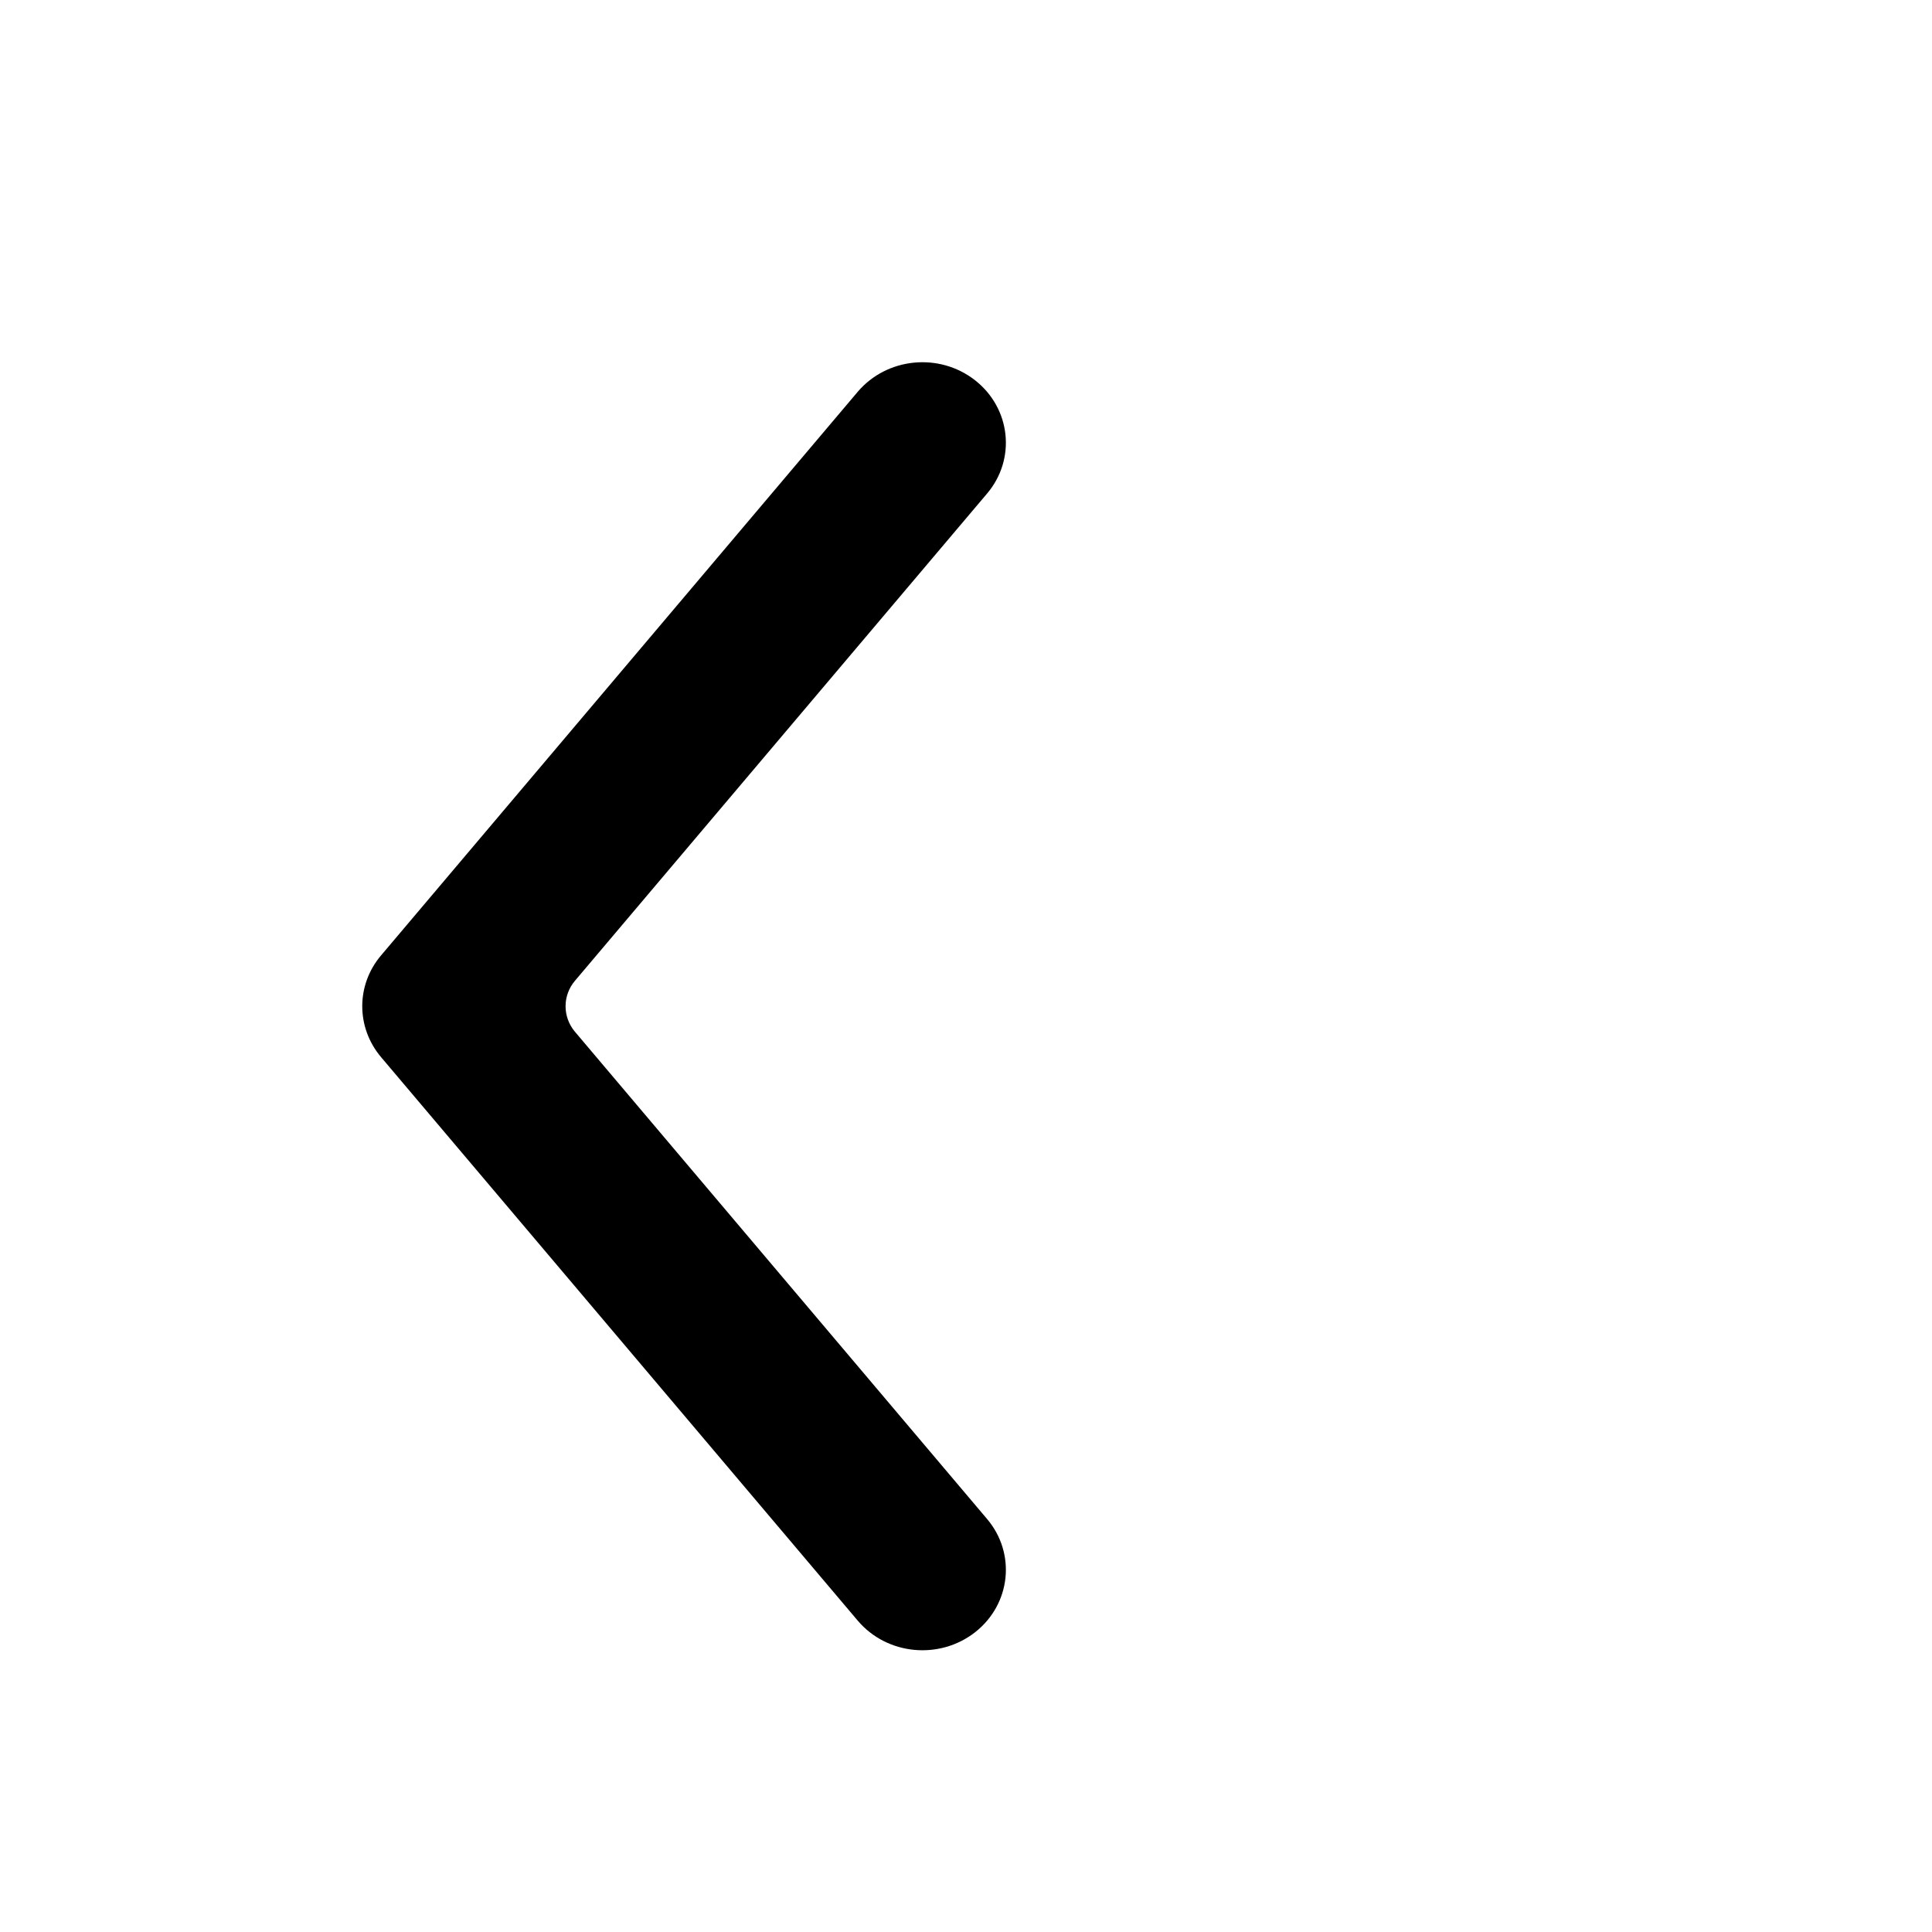 <svg width="16" height="16" viewBox="0 0 16 16" fill="none" xmlns="http://www.w3.org/2000/svg">
<path d="M8.076 3.15C8.372 3.383 8.416 3.803 8.174 4.088L4.761 8.123C4.658 8.245 4.658 8.421 4.761 8.544L8.174 12.579C8.416 12.864 8.372 13.284 8.076 13.517C7.78 13.749 7.345 13.707 7.103 13.421L3.156 8.755C2.948 8.509 2.948 8.157 3.156 7.912L7.103 3.245C7.345 2.96 7.78 2.917 8.076 3.15Z" fill="black"/>
</svg>
